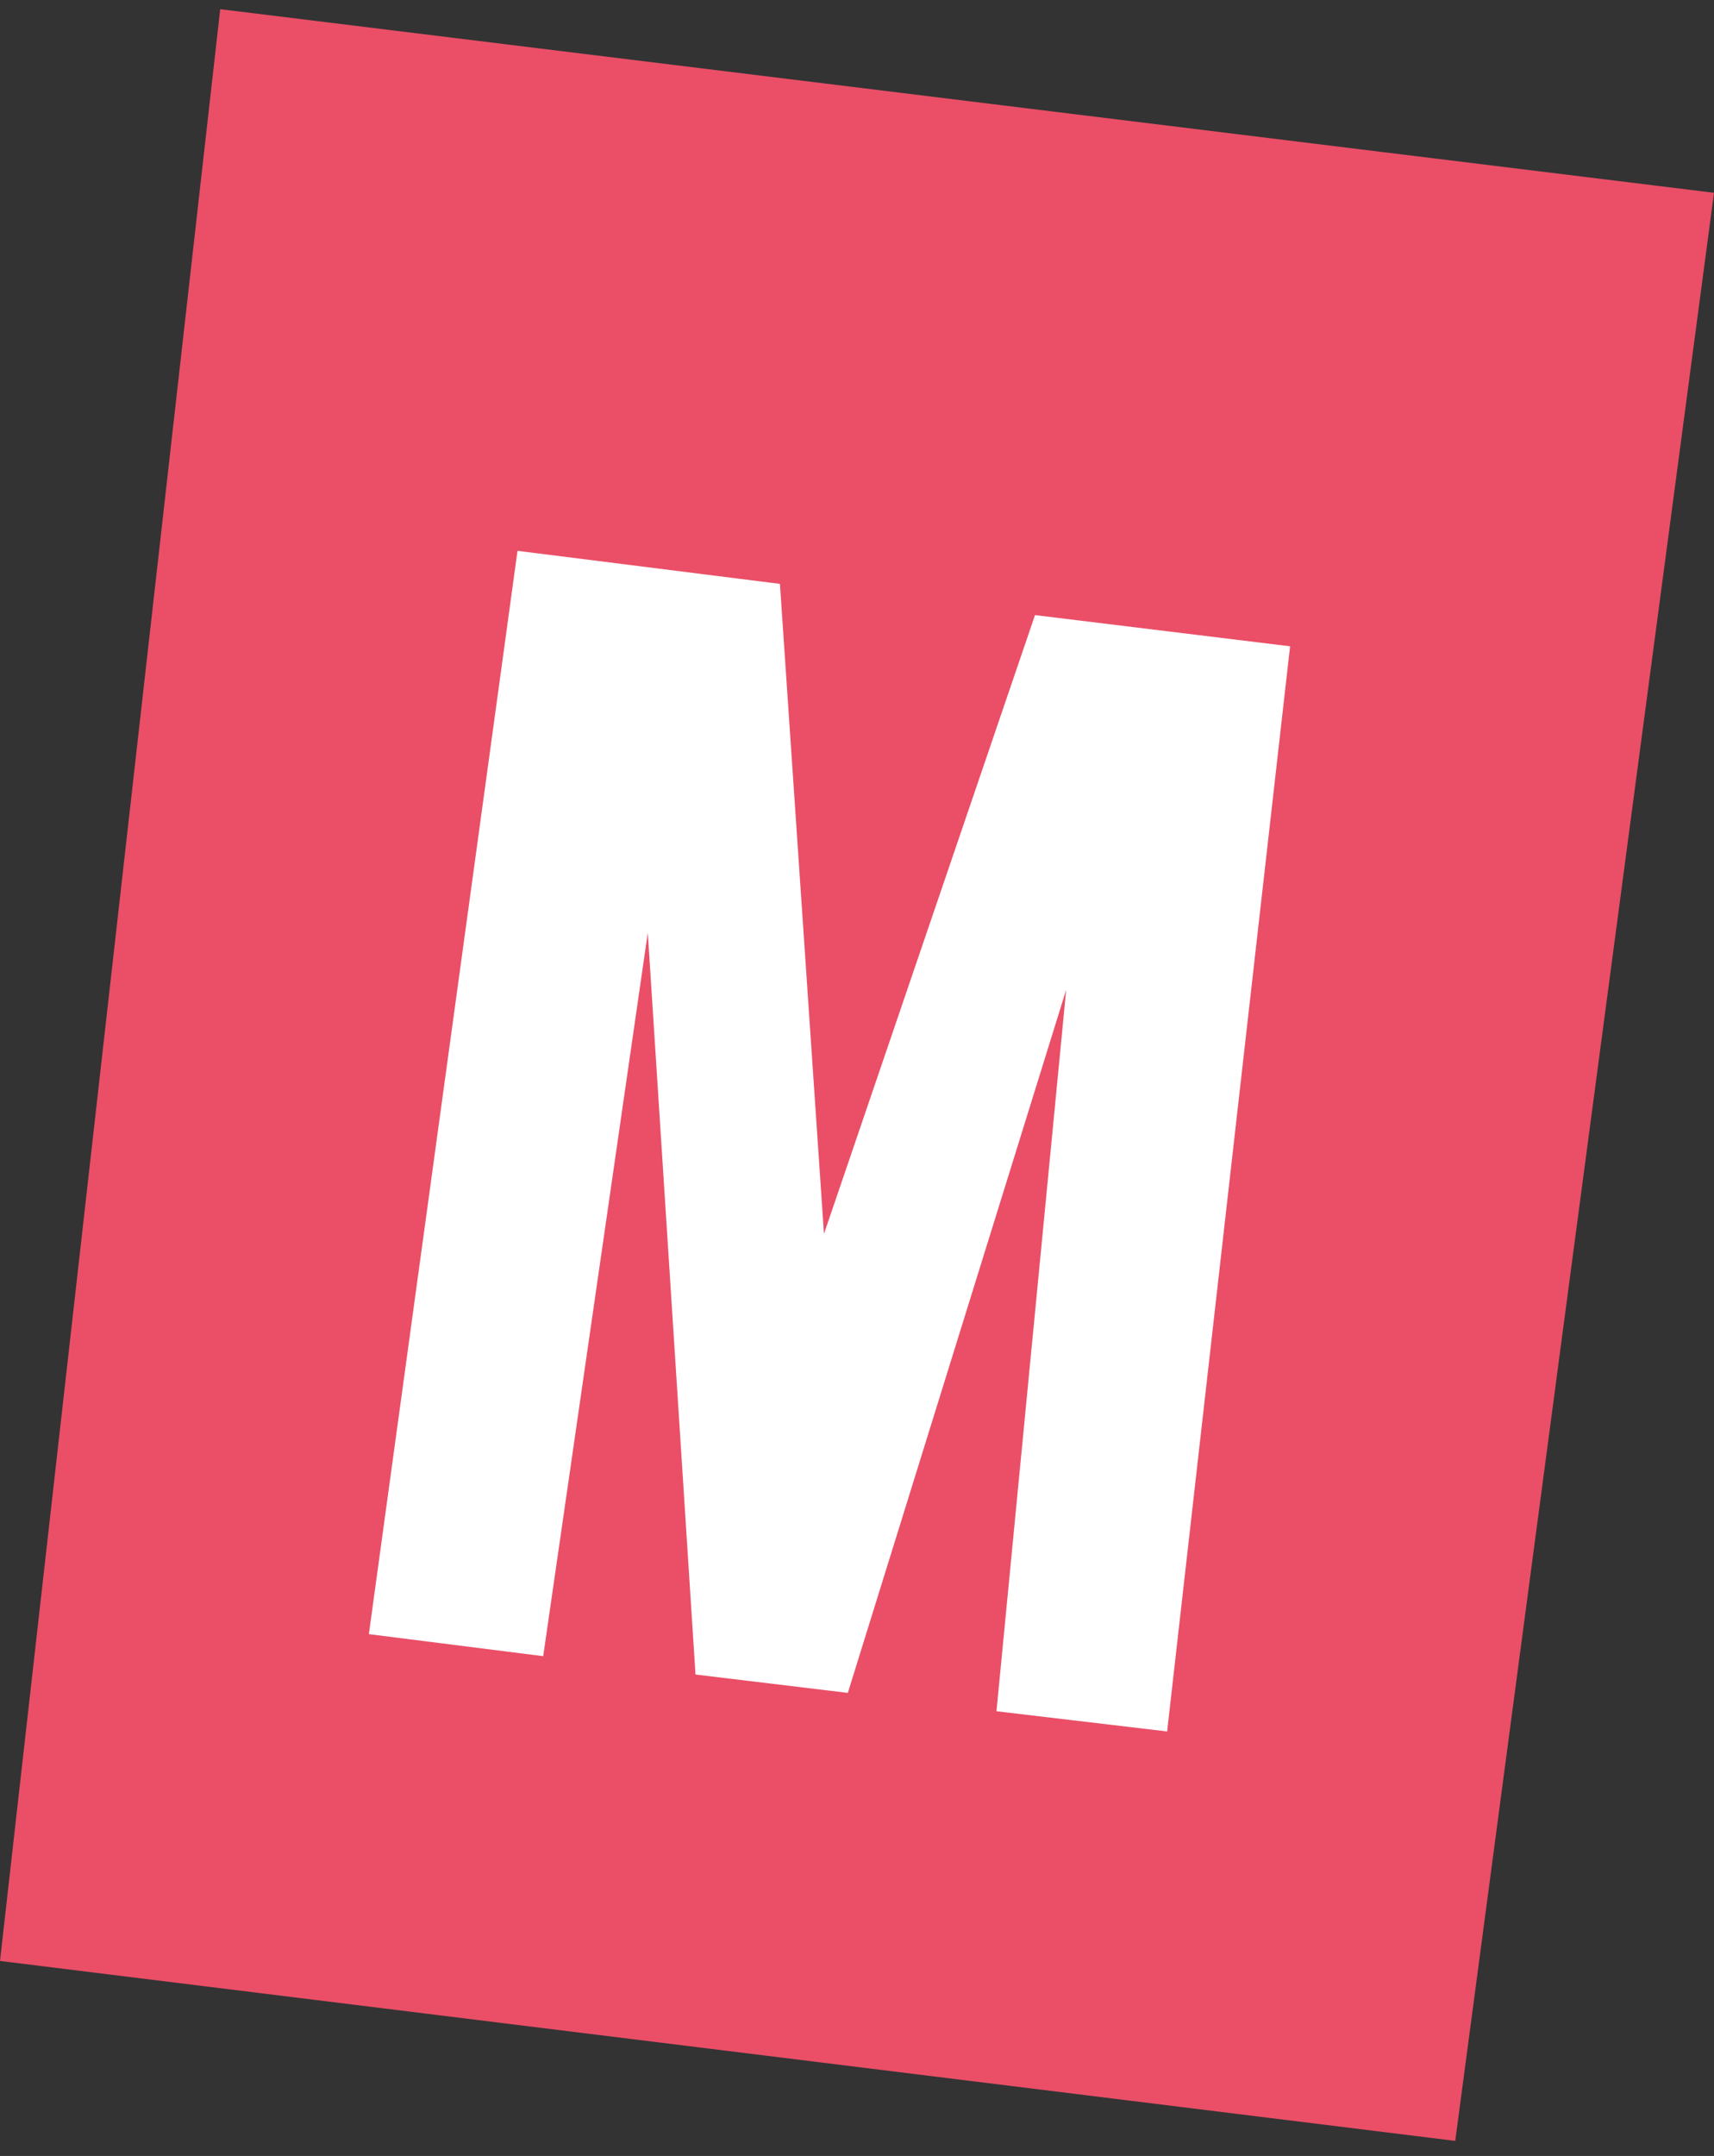 <?xml version="1.0" encoding="UTF-8"?>
<svg id="Ebene_1" data-name="Ebene 1" xmlns="http://www.w3.org/2000/svg" viewBox="0 0 93.4 117.42">
  <rect x="0" y="0" width="93.4" height="117.42" fill="#333333" stroke="none"/>
  <defs>
    <style>
      .cls-1 {
        fill: #ea4f67;
      }

      .cls-2 {
        fill: #fff;
      }
    </style>
  </defs>
  <polygon class="cls-1" points="12 .5 93.4 10.5 79.3 116.6 0 106.8 12 .5"/>
  <polygon class="cls-2" points="20.1 89 28.2 30 42.5 31.8 44.9 67.2 56.4 33.5 70.3 35.2 63.6 94.3 54.3 93.2 58.1 53.9 46.2 92.2 37.9 91.2 35.3 50.8 29.6 90.2 20.1 89"/>
</svg>